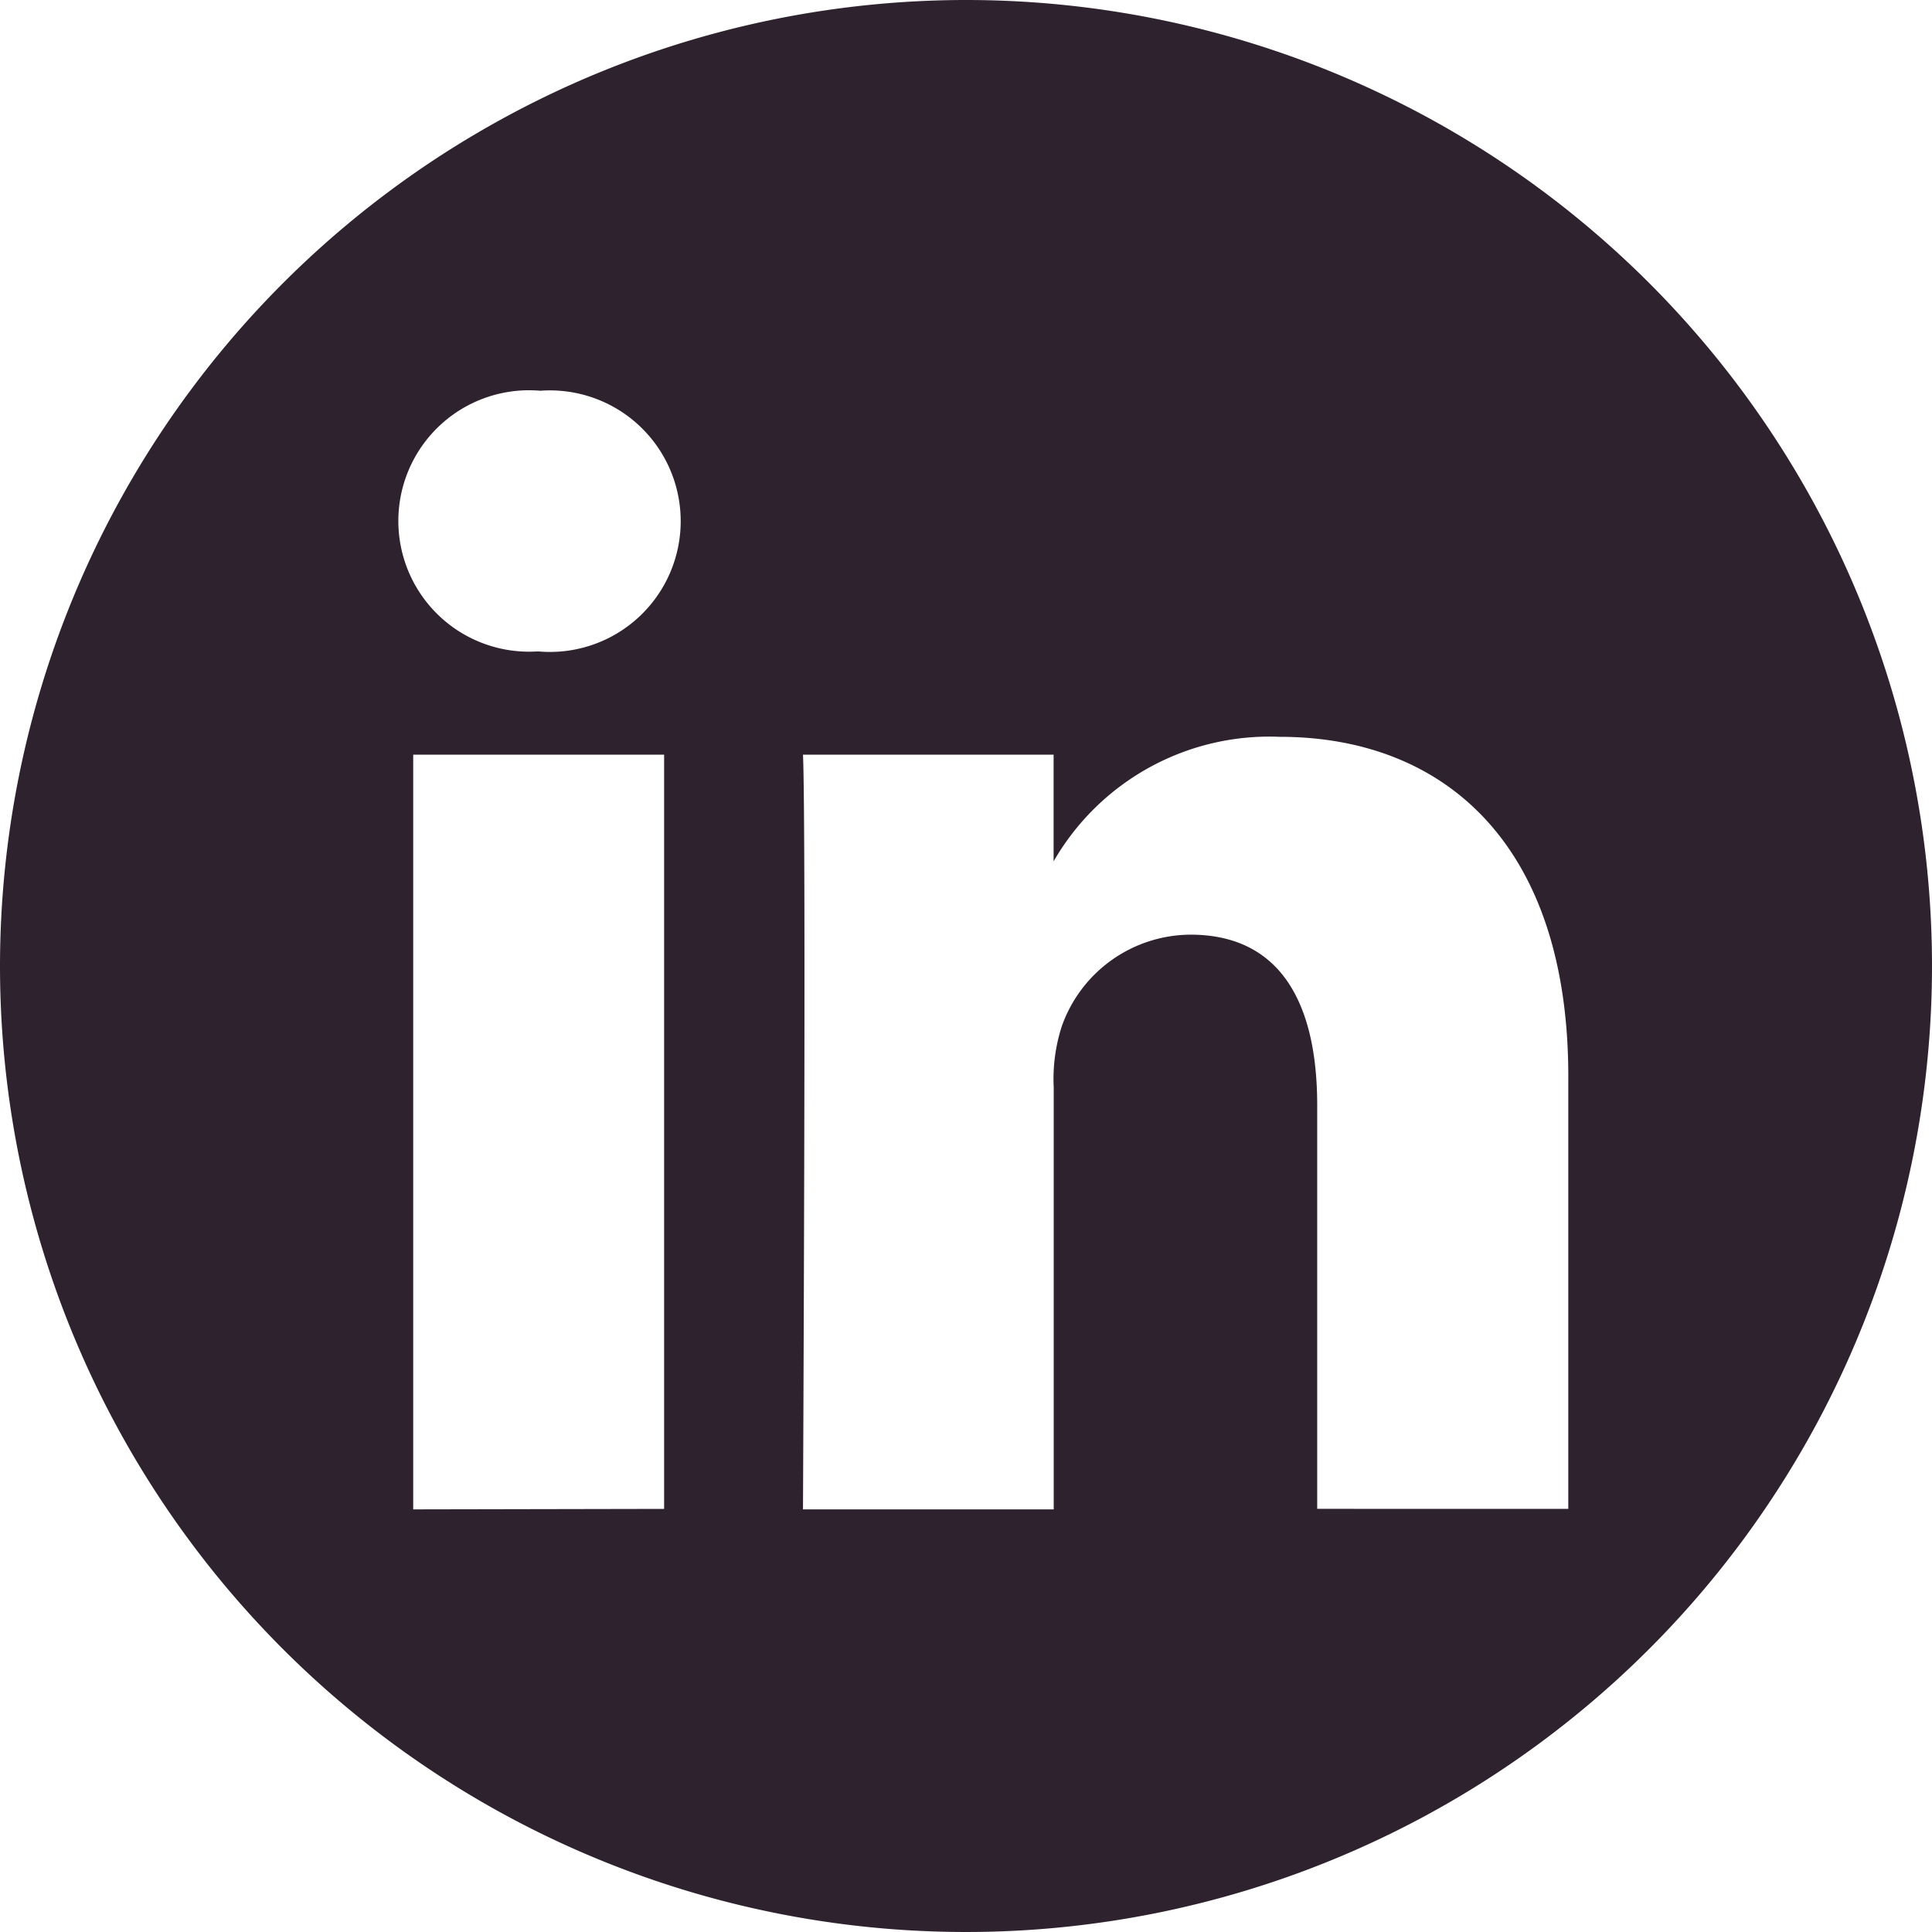 <svg xmlns="http://www.w3.org/2000/svg" width="32" height="32" viewBox="0 0 32 32">
  <path id="_5279114_linkedin_network_social_network_linkedin_logo_icon" data-name="5279114_linkedin_network_social network_linkedin logo_icon" d="M16,0A16,16,0,1,1,0,16,16.008,16.008,0,0,1,16,0ZM11,24.992V12.5H6.844v12.5Zm14.976,0V17.827c0-3.838-2.049-5.623-4.782-5.623a4.125,4.125,0,0,0-3.743,2.063V12.5H13.3c.055,1.172,0,12.5,0,12.5h4.153V18.014A2.839,2.839,0,0,1,17.586,17a2.273,2.273,0,0,1,2.131-1.519c1.5,0,2.1,1.146,2.1,2.825v6.685ZM8.949,6.472a2.165,2.165,0,1,0-.055,4.318h.027a2.166,2.166,0,1,0,.028-4.318Z" fill="#2e222f" fill-rule="evenodd"/>
</svg>
